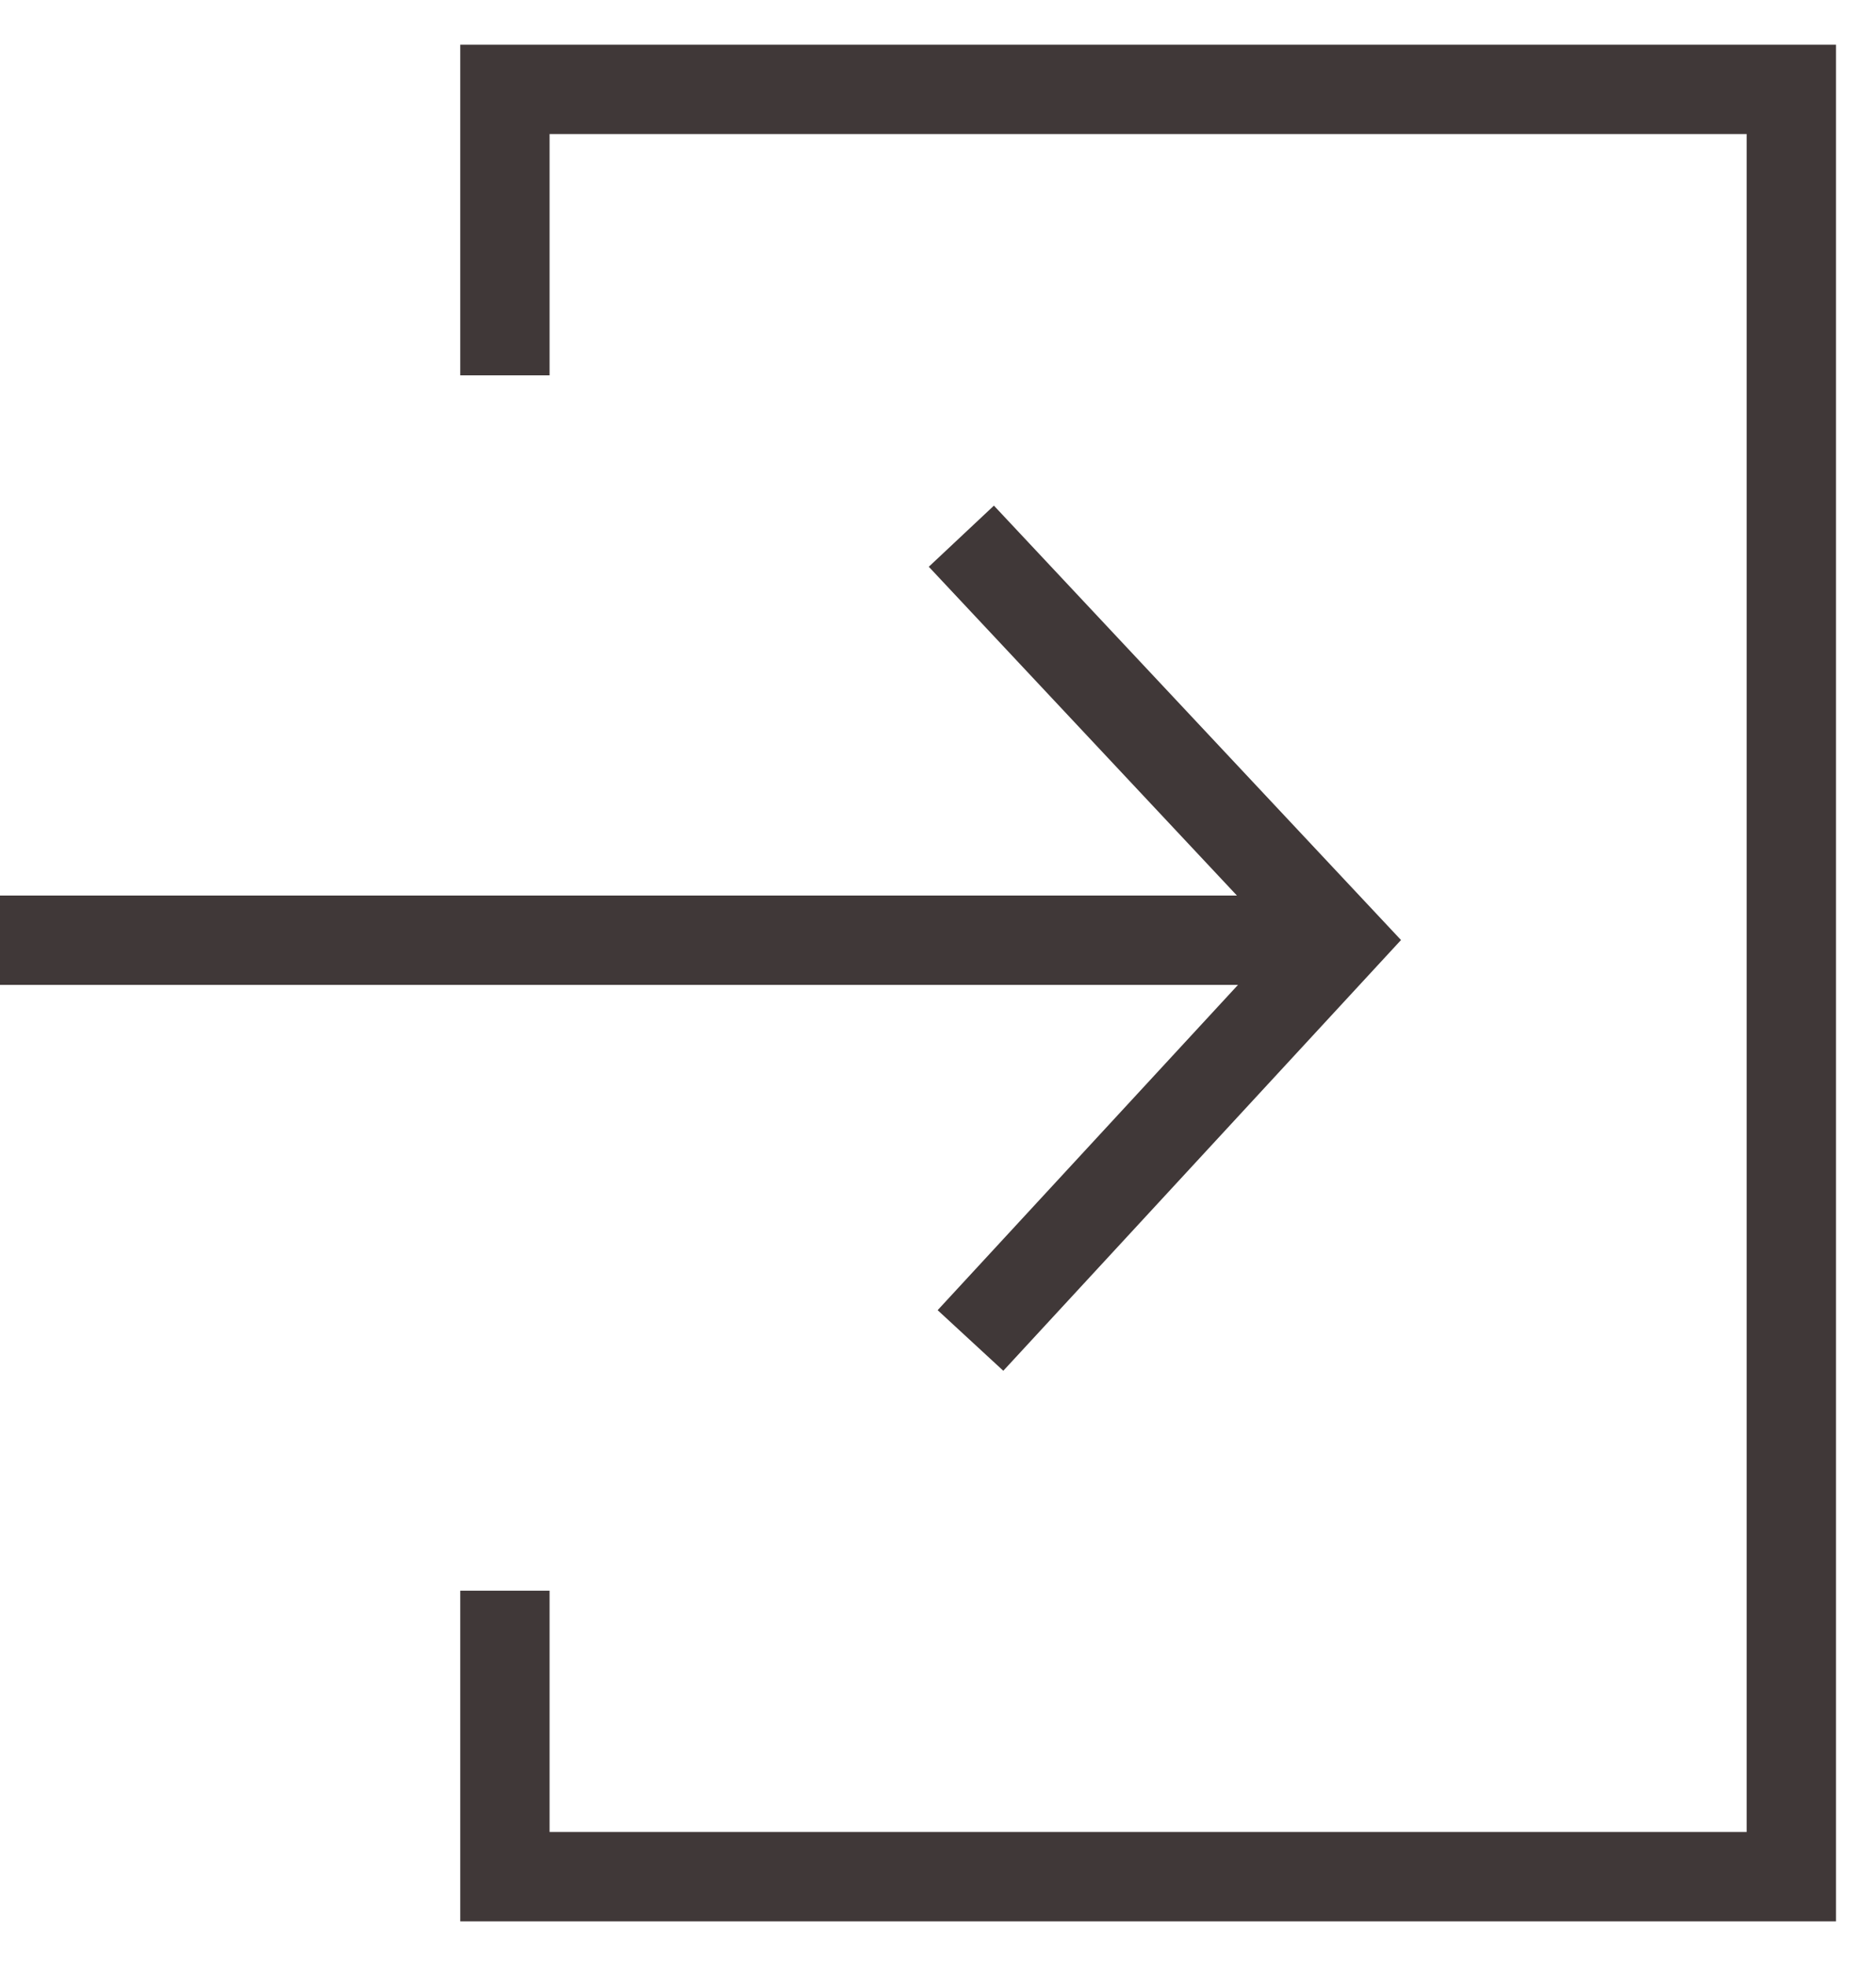 <svg width="21" height="22" viewBox="0 0 21 22" fill="none" xmlns="http://www.w3.org/2000/svg">
<path fill-rule="evenodd" clip-rule="evenodd" d="M11.126 5.658L15.683 10.519L11.231 15.339L10.496 14.661L13.858 11.021L0 11.021L0 10.021L13.846 10.021L10.397 6.342L11.126 5.658Z" fill="#403838"/>
<path fill-rule="evenodd" clip-rule="evenodd" d="M5.152 21.5L5.152 17.8L6.152 17.8L6.152 20.5L19.552 20.5L19.552 1.5L6.152 1.5L6.152 4.2L5.152 4.2L5.152 0.5L20.552 0.5L20.552 21.5L5.152 21.5Z" fill="#403838"/>
</svg>
